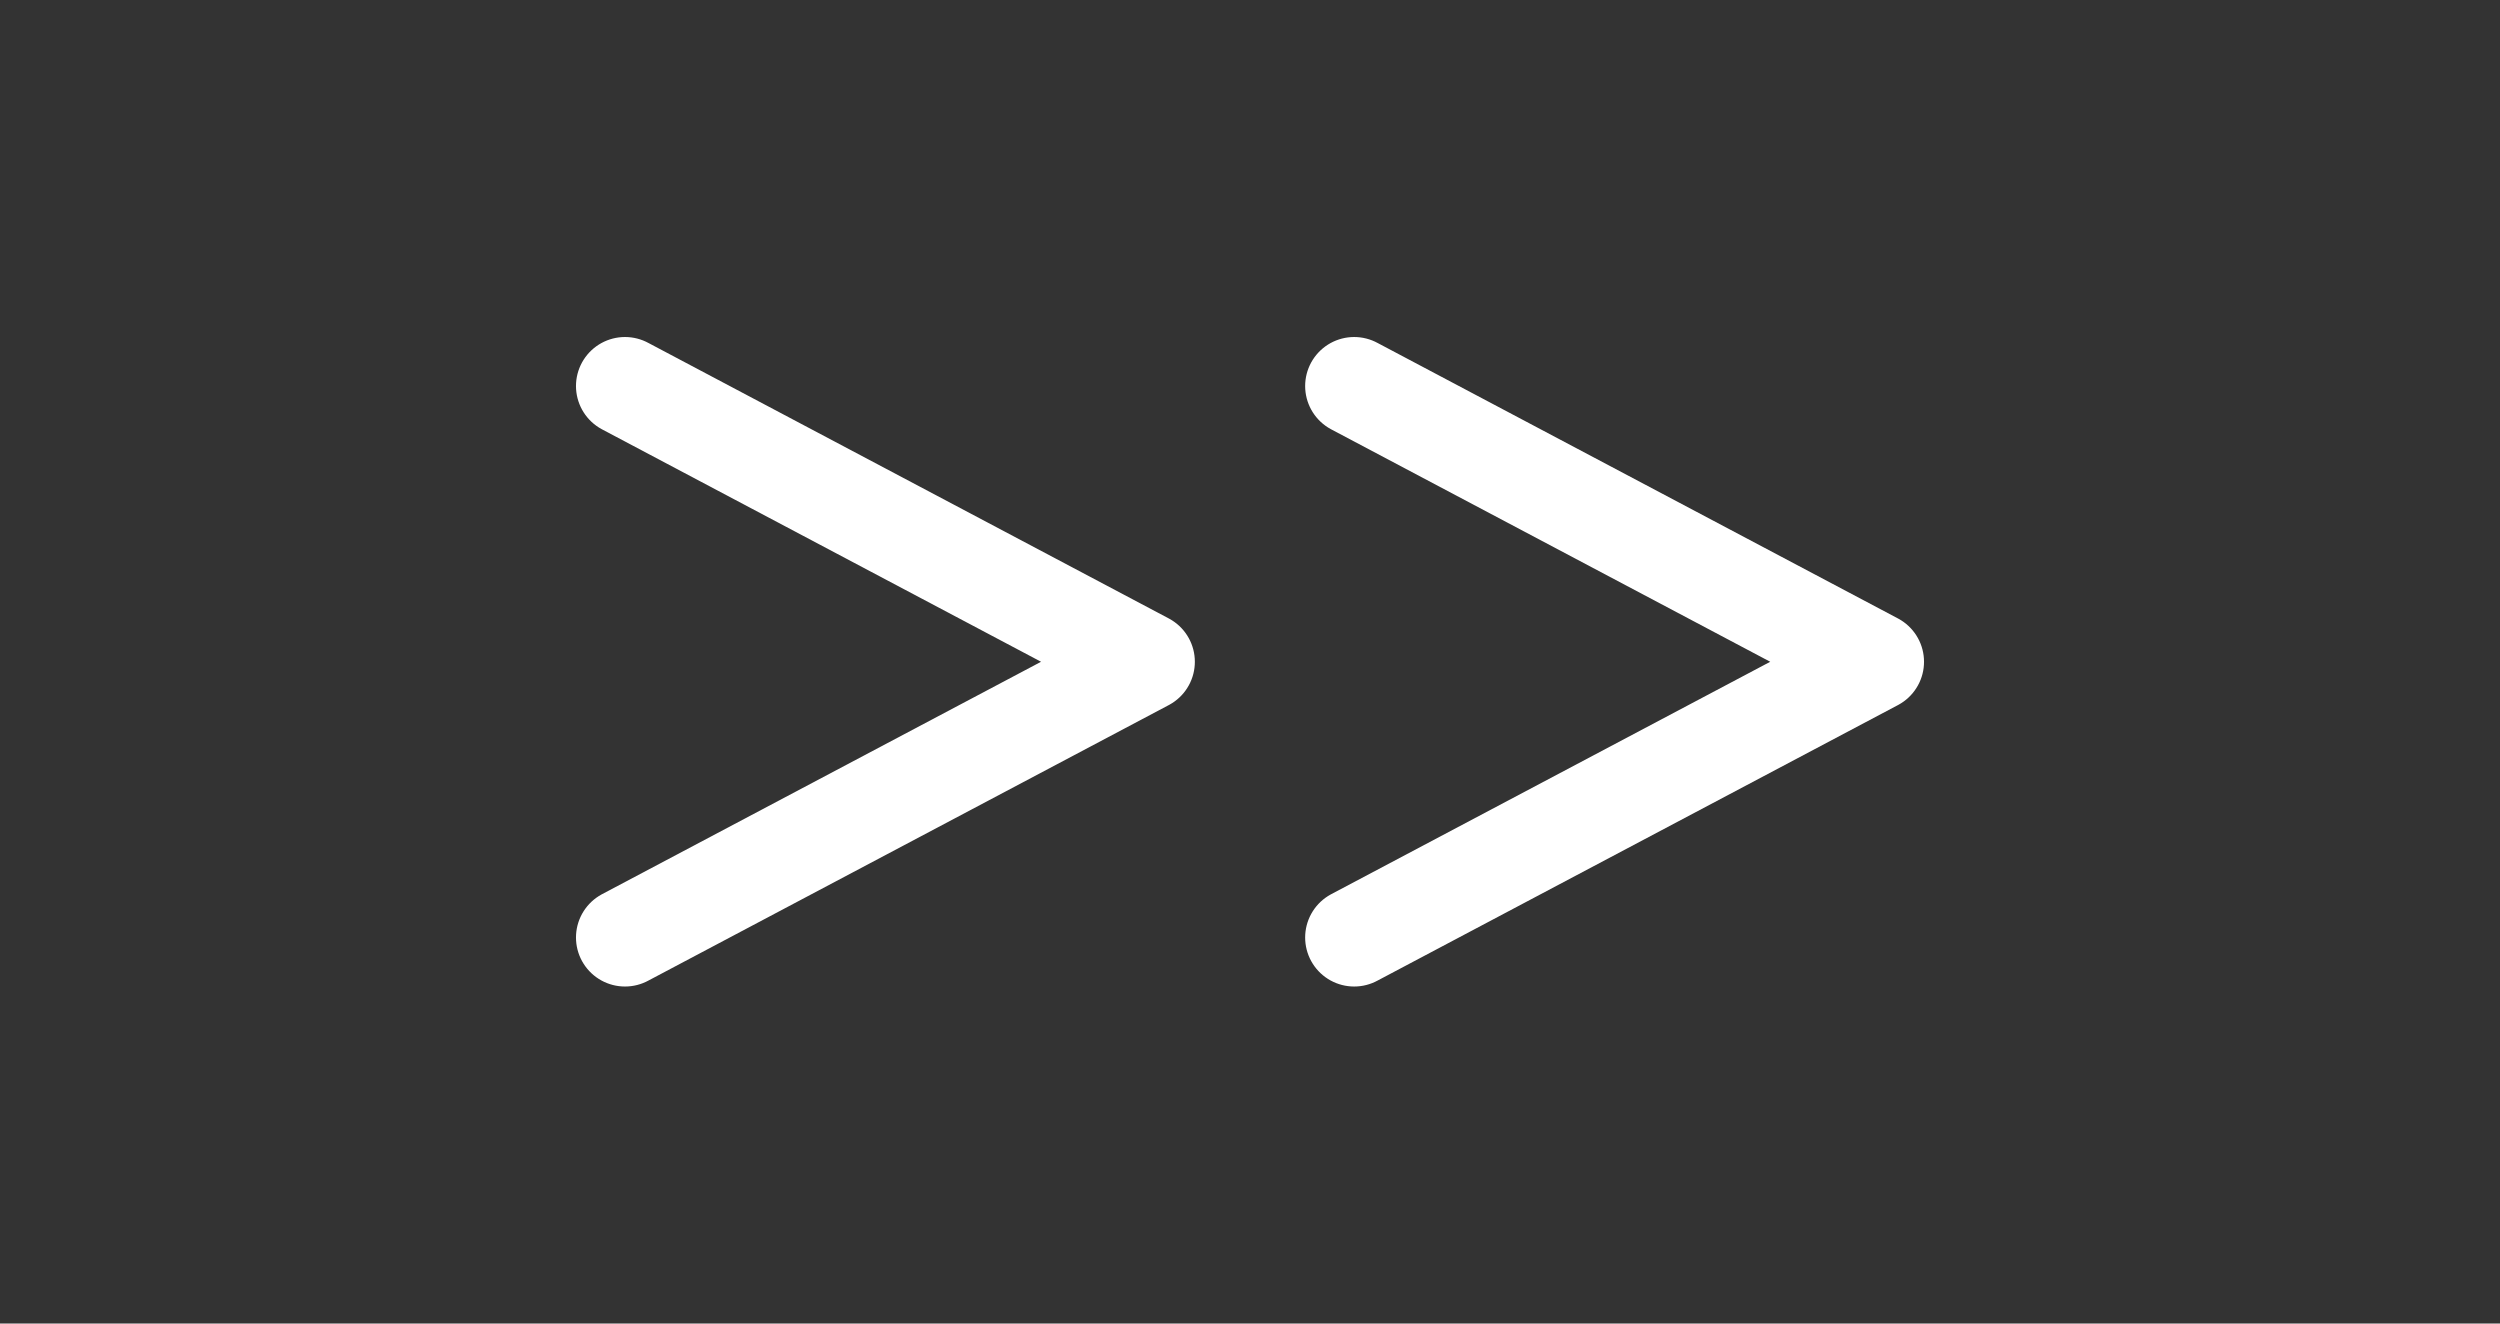 <svg width="51" height="27" viewBox="0 0 51 27" fill="none" xmlns="http://www.w3.org/2000/svg">
<rect x="0" y="0" width="51" height="27" fill="#333333" stroke="none"/>
<path d="M27.625 19.125L38.25 13.5L27.625 7.875" stroke="white" stroke-width="2" stroke-linecap="round" stroke-linejoin="round"/>
<path d="M12.75 19.125L23.375 13.5L12.75 7.875" stroke="white" stroke-width="2" stroke-linecap="round" stroke-linejoin="round"/>
</svg>
